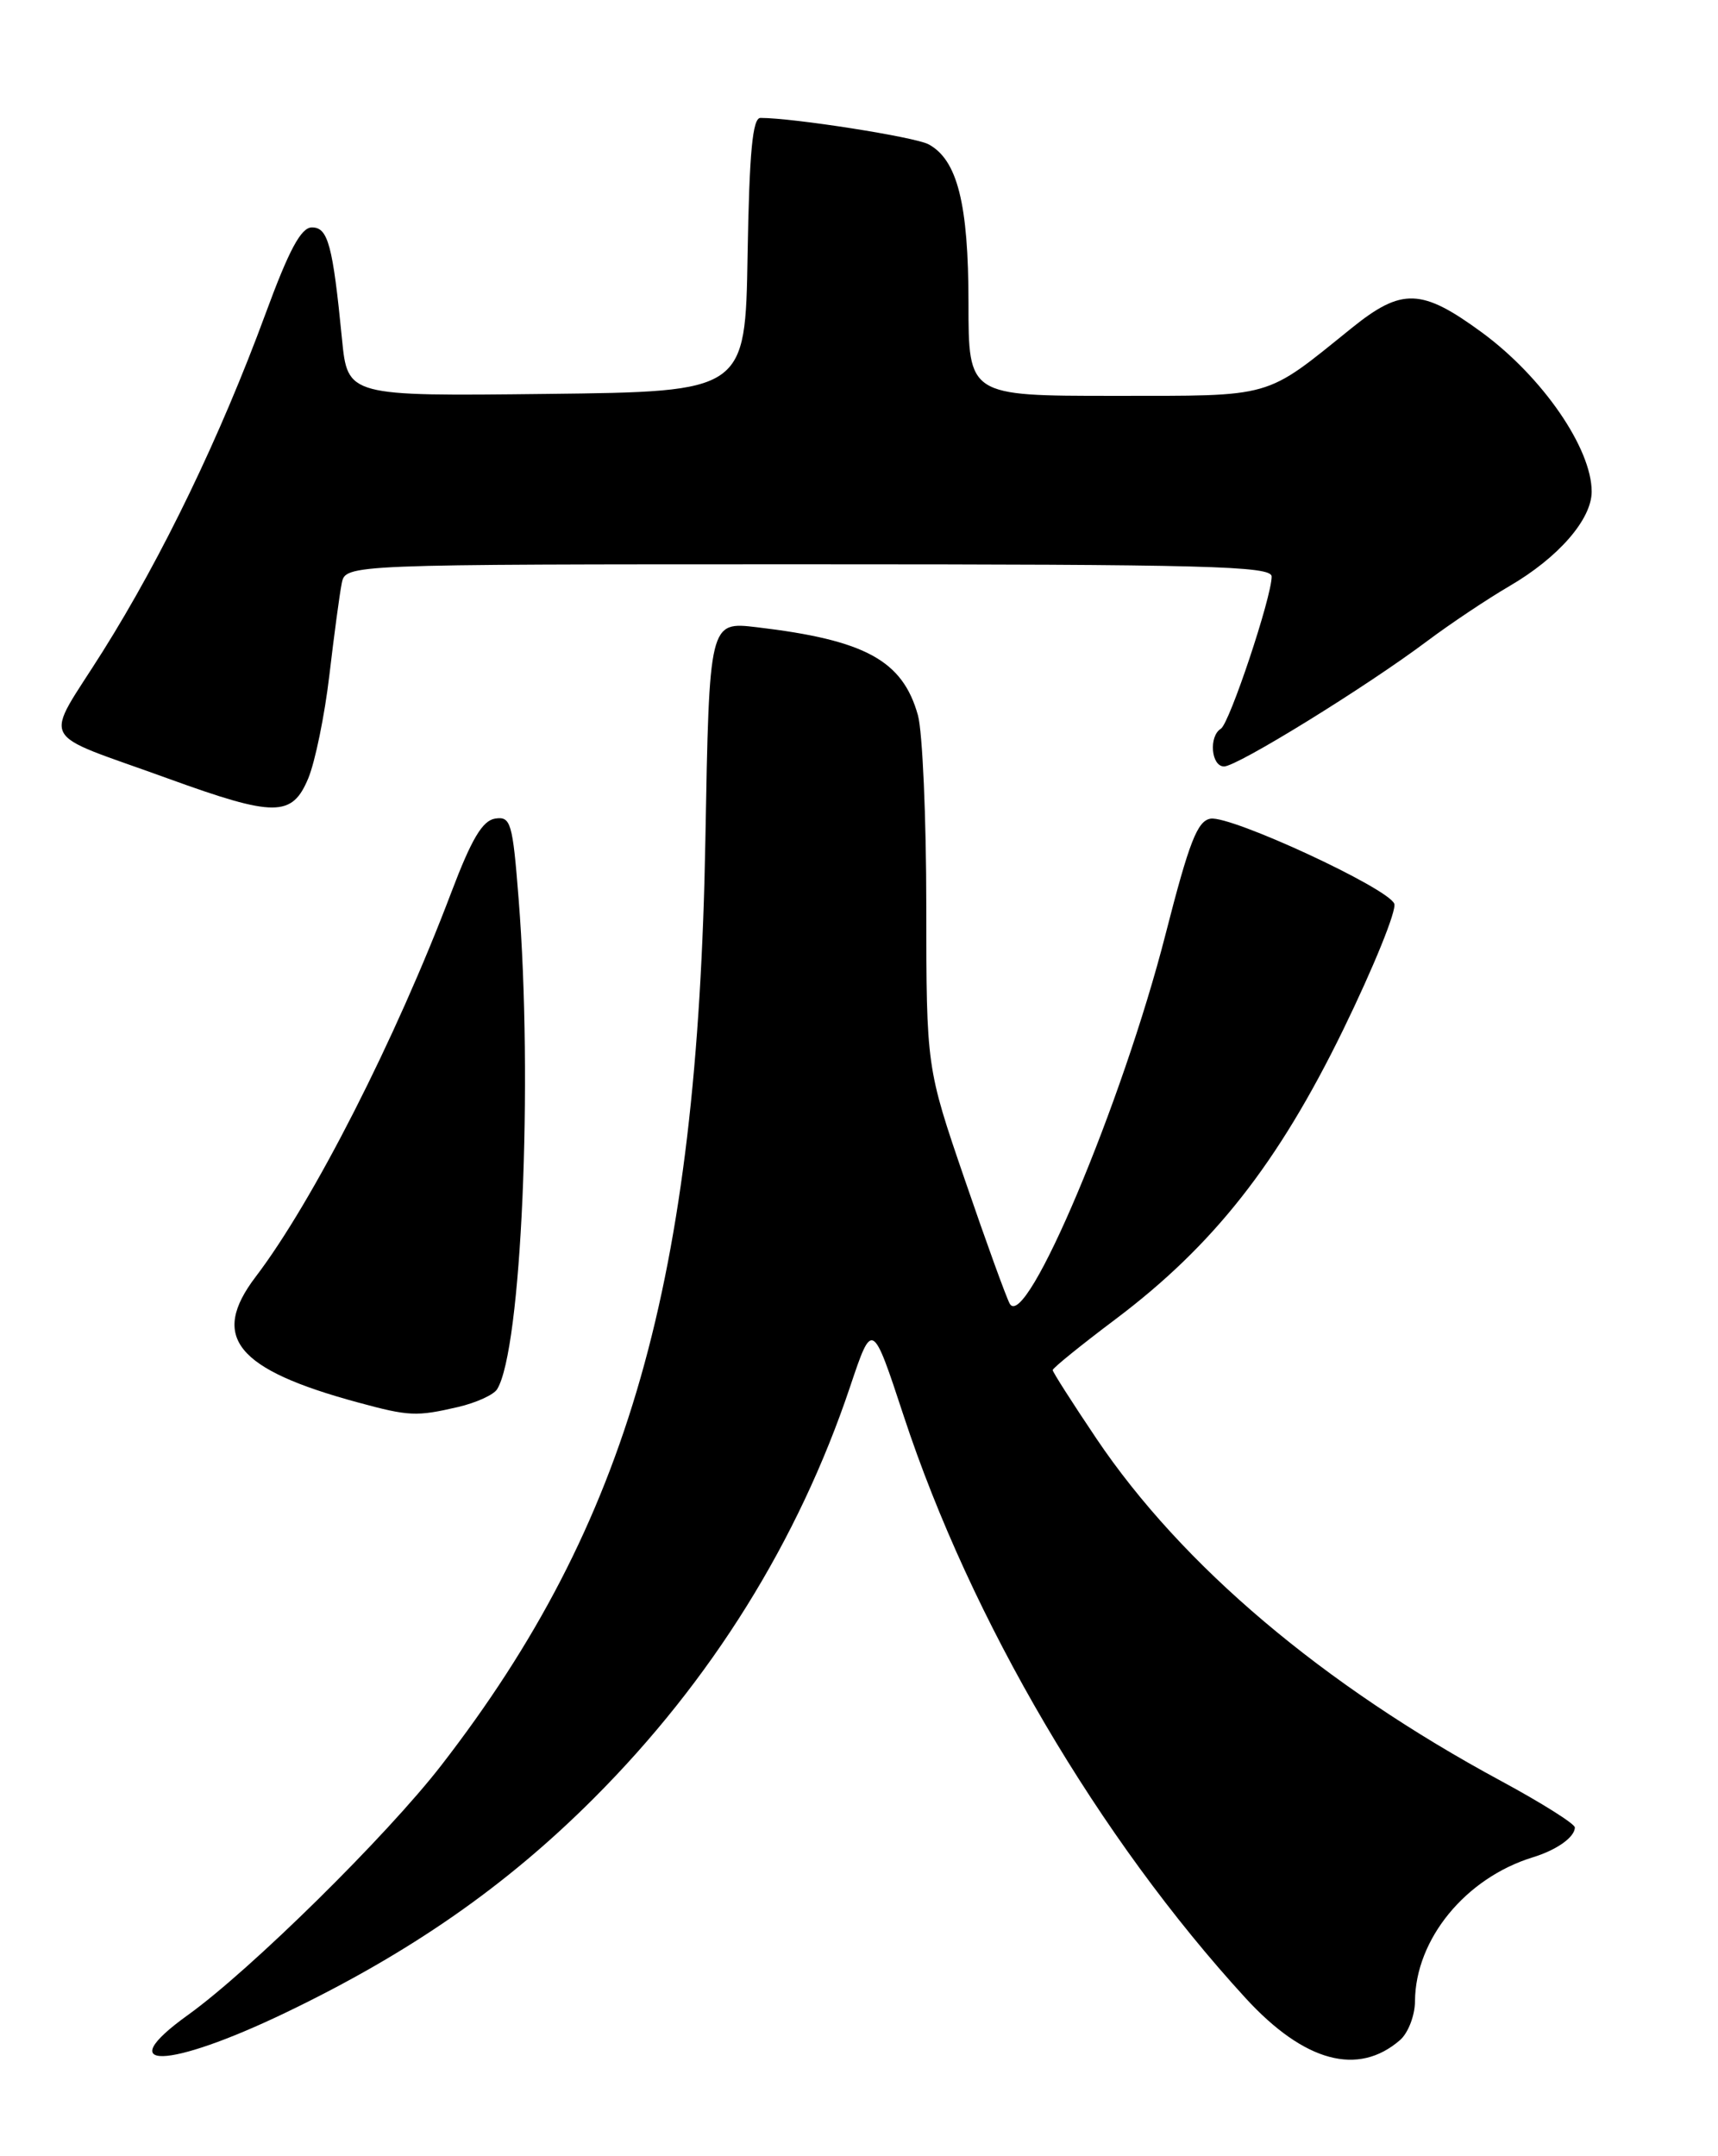 <?xml version="1.0" encoding="UTF-8" standalone="no"?>
<!DOCTYPE svg PUBLIC "-//W3C//DTD SVG 1.1//EN" "http://www.w3.org/Graphics/SVG/1.1/DTD/svg11.dtd" >
<svg xmlns="http://www.w3.org/2000/svg" xmlns:xlink="http://www.w3.org/1999/xlink" version="1.1" viewBox="0 0 204 256">
 <g >
 <path fill="currentColor"
d=" M 166.25 242.21 C 167.21 241.37 168.01 239.30 168.02 237.60 C 168.07 230.24 174.02 222.98 182.00 220.52 C 184.85 219.65 187.00 218.12 187.00 216.97 C 187.00 216.54 183.06 214.06 178.25 211.46 C 157.08 200.04 140.36 185.90 130.19 170.80 C 127.34 166.56 125.00 162.90 125.00 162.67 C 125.00 162.43 128.36 159.71 132.47 156.62 C 144.09 147.87 151.74 138.15 159.48 122.29 C 163.12 114.82 165.86 108.07 165.56 107.30 C 164.85 105.45 146.21 96.82 143.75 97.20 C 142.18 97.45 141.21 99.95 138.41 110.89 C 133.29 130.93 121.80 158.18 119.90 154.79 C 119.48 154.03 117.08 147.41 114.57 140.08 C 110.00 126.75 110.00 126.75 109.99 107.63 C 109.99 97.11 109.54 86.89 109.00 84.93 C 107.19 78.42 102.75 75.99 89.86 74.47 C 84.22 73.80 84.22 73.80 83.76 99.65 C 82.83 152.15 74.64 180.86 52.42 209.57 C 45.92 217.97 29.75 233.90 22.30 239.25 C 13.07 245.88 19.89 245.70 33.94 238.95 C 48.73 231.84 60.10 223.93 70.51 213.51 C 84.44 199.58 94.79 182.97 100.94 164.65 C 103.58 156.79 103.58 156.79 107.32 168.15 C 115.30 192.37 130.49 218.24 147.92 237.25 C 154.87 244.82 161.26 246.55 166.25 242.21 Z  M 54.40 167.05 C 56.54 166.55 58.63 165.60 59.03 164.94 C 61.92 160.28 63.31 128.49 61.58 106.69 C 60.87 97.65 60.65 96.91 58.80 97.19 C 57.29 97.42 55.99 99.61 53.57 106.00 C 47.00 123.34 37.19 142.62 30.36 151.59 C 24.91 158.75 28.03 162.59 42.50 166.51 C 48.57 168.16 49.44 168.20 54.40 167.05 Z  M 36.60 92.42 C 37.42 90.45 38.55 84.94 39.11 80.17 C 39.67 75.40 40.33 70.49 40.58 69.25 C 41.04 67.00 41.04 67.00 96.02 67.00 C 143.35 67.00 151.00 67.20 151.00 68.45 C 151.00 70.90 146.00 85.88 144.97 86.52 C 143.51 87.42 143.81 91.00 145.35 91.00 C 146.91 91.00 162.20 81.57 169.50 76.09 C 172.25 74.03 176.63 71.11 179.23 69.59 C 185.05 66.20 189.00 61.66 189.00 58.37 C 189.00 53.23 183.16 44.76 175.99 39.49 C 168.80 34.22 166.47 34.14 160.50 38.95 C 150.05 47.38 151.41 46.99 132.25 47.00 C 115.00 47.00 115.00 47.00 115.00 35.97 C 115.00 24.19 113.68 18.97 110.25 17.13 C 108.62 16.26 94.22 14.00 90.30 14.00 C 89.36 14.00 88.98 18.05 88.77 30.25 C 88.50 46.50 88.50 46.50 64.89 46.77 C 41.28 47.04 41.28 47.04 40.61 40.27 C 39.51 29.07 38.95 27.00 37.04 27.00 C 35.75 27.00 34.33 29.64 31.53 37.25 C 26.17 51.81 19.31 66.03 12.21 77.33 C 5.14 88.58 4.17 86.70 20.00 92.45 C 32.61 97.02 34.68 97.02 36.60 92.42 Z "/>
</g>
</svg>